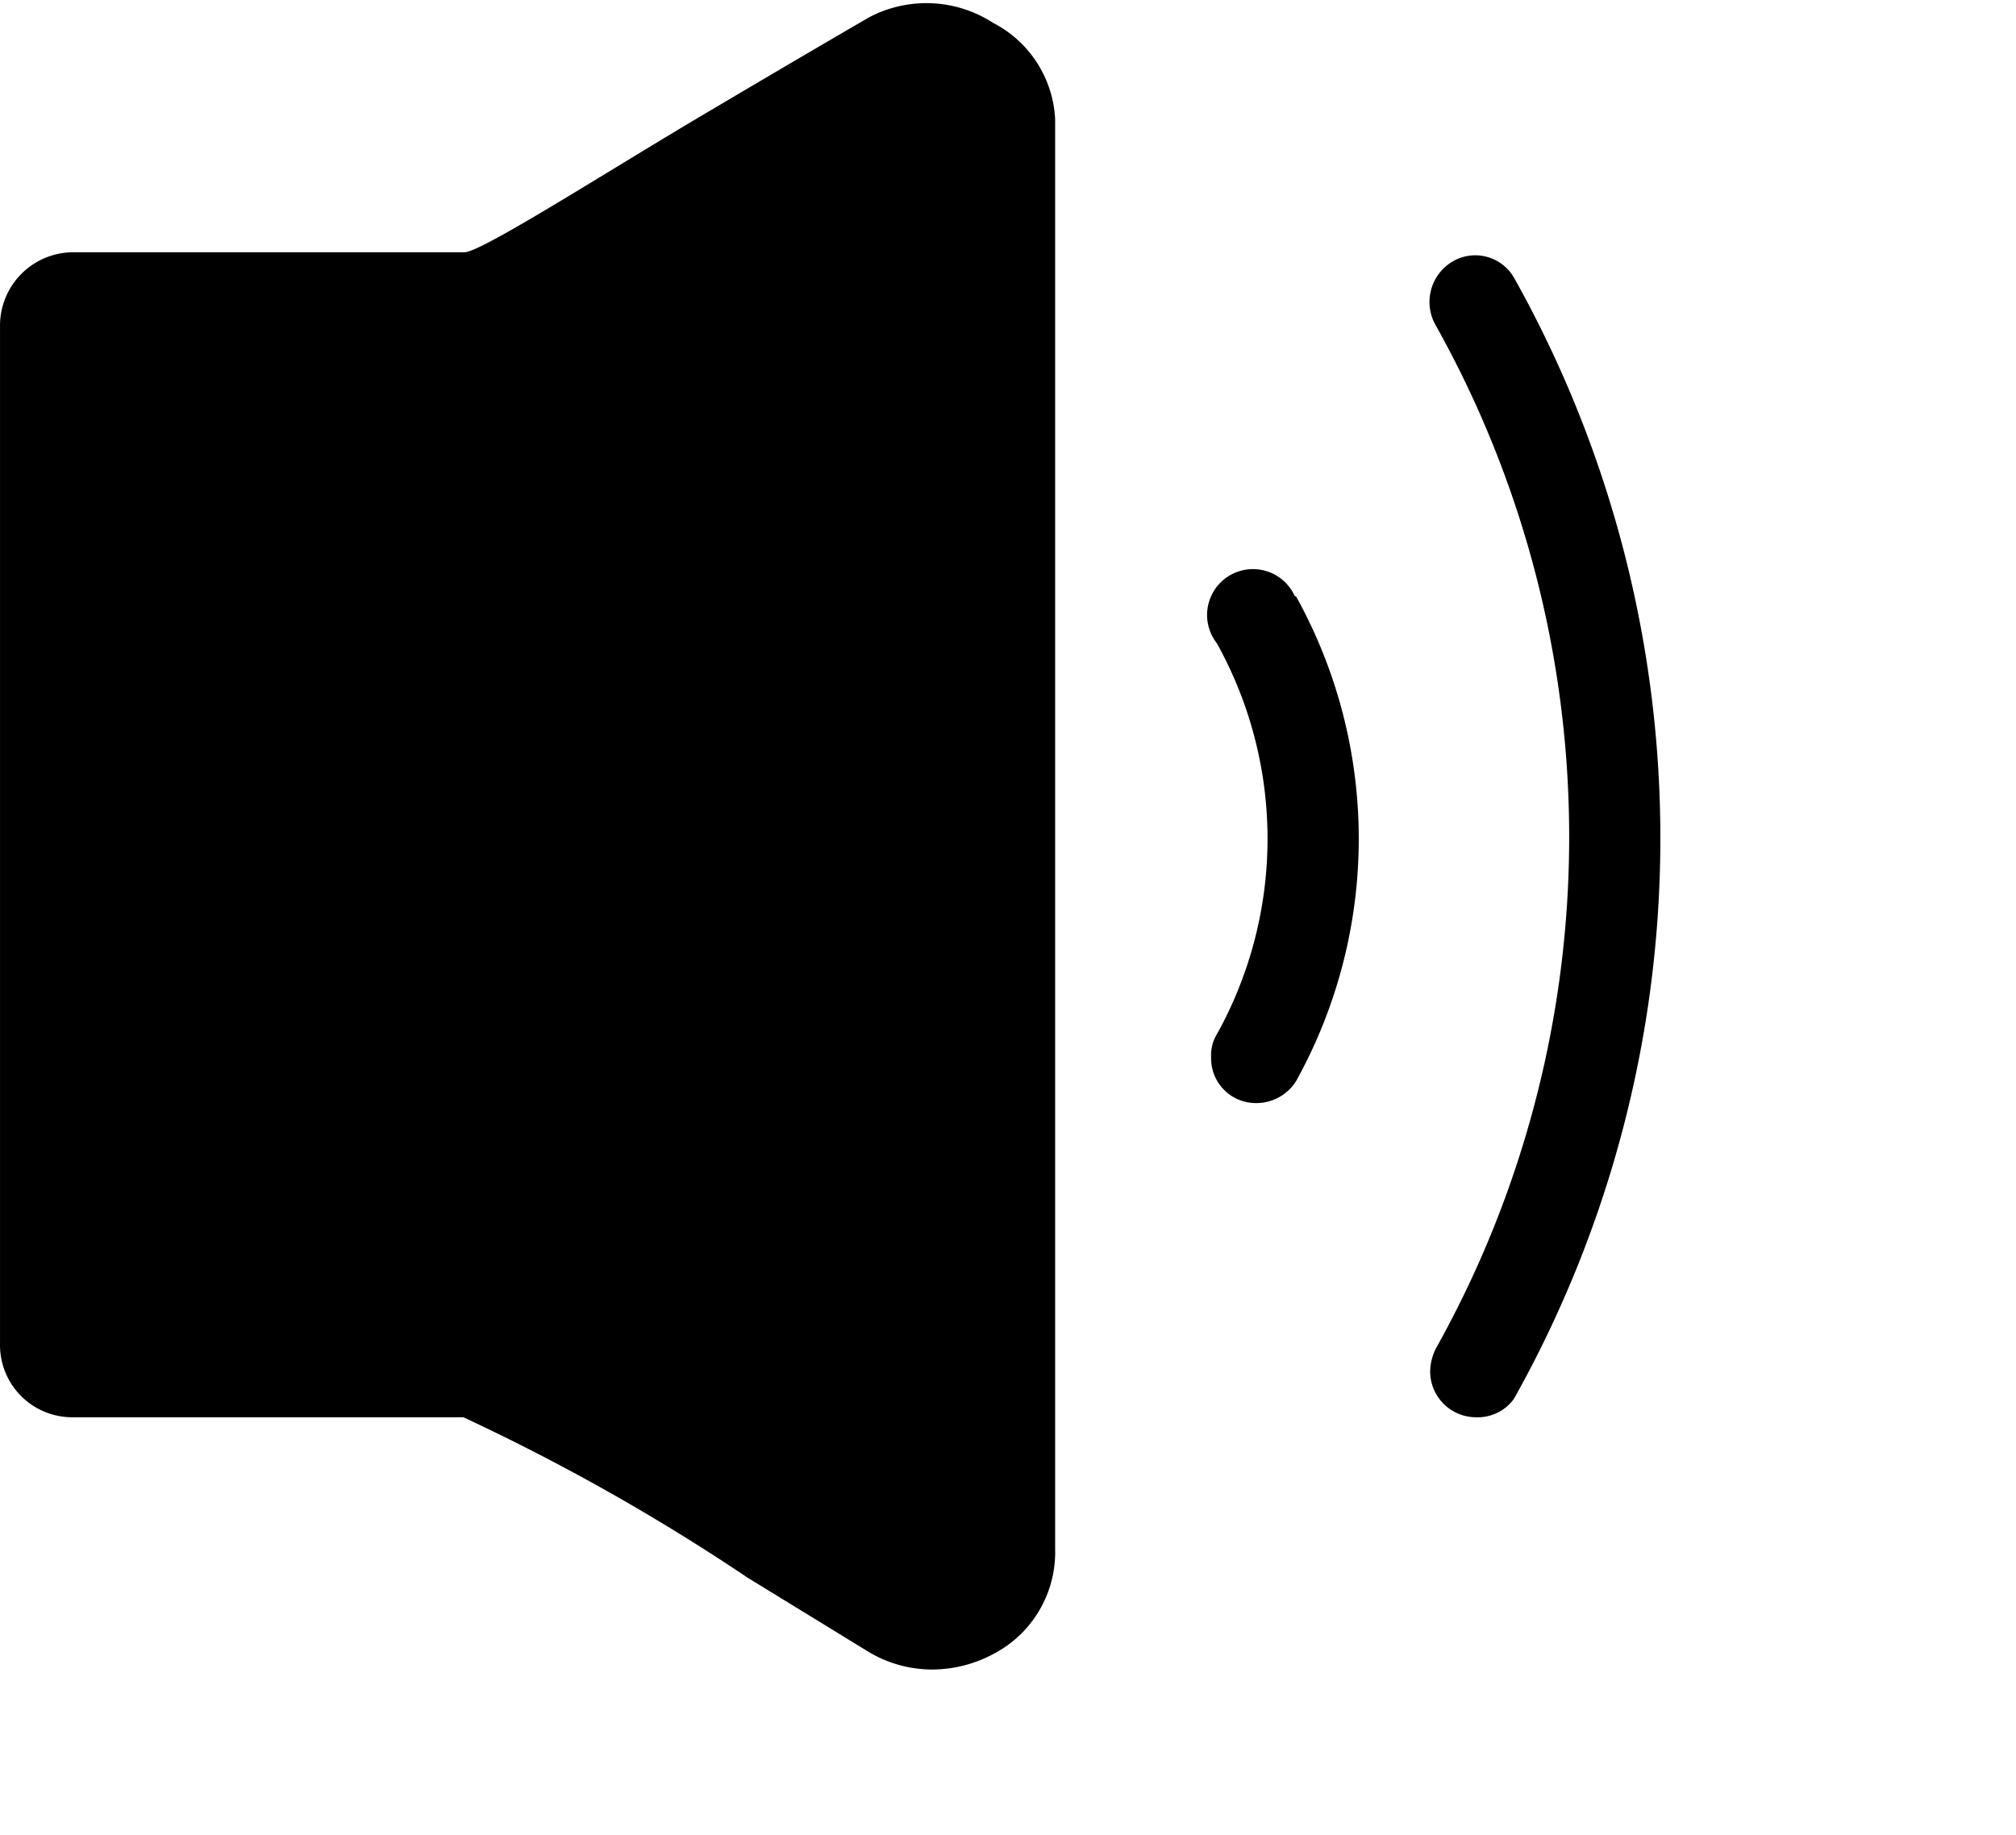 <?xml version="1.0" standalone="no"?><!DOCTYPE svg PUBLIC "-//W3C//DTD SVG 1.1//EN" "http://www.w3.org/Graphics/SVG/1.1/DTD/svg11.dtd"><svg t="1622680894365" class="icon" viewBox="0 0 1125 1024" version="1.1" xmlns="http://www.w3.org/2000/svg" p-id="7839" xmlns:xlink="http://www.w3.org/1999/xlink" width="219.727" height="200"><defs><style type="text/css"></style></defs><path d="M723.206 332.8a279.04 279.04 0 0 1 0 270.72 26.24 26.24 0 0 1-22.4 12.16 24.96 24.96 0 0 1-24.96-25.6 22.4 22.4 0 0 1 3.2-12.8 224.64 224.64 0 0 0 0-218.24 25.6 25.6 0 1 1 43.52-26.24z m121.6-177.92a24.96 24.96 0 0 0-35.2-8.32 26.24 26.24 0 0 0-8.32 35.2 584.96 584.96 0 0 1 0 570.88 29.44 29.44 0 0 0-3.2 12.8 25.6 25.6 0 0 0 25.6 25.6 24.96 24.96 0 0 0 21.12-10.24 640 640 0 0 0 0-625.92z m-256-88.32v798.08a64 64 0 0 1-33.92 58.24 72.96 72.96 0 0 1-34.56 8.96 69.12 69.12 0 0 1-35.2-9.6l-67.84-41.6a1173.76 1173.76 0 0 0-158.72-89.6H40.326a40.32 40.32 0 0 1-40.32-40.96V182.4a40.96 40.96 0 0 1 40.32-41.6h218.88c9.6 0 83.2-47.36 137.6-79.36 31.36-18.56 64-37.76 88.32-51.84A68.48 68.48 0 0 1 554.246 12.8a64 64 0 0 1 34.56 53.76z m-25.6 0z" p-id="7840"></path></svg>